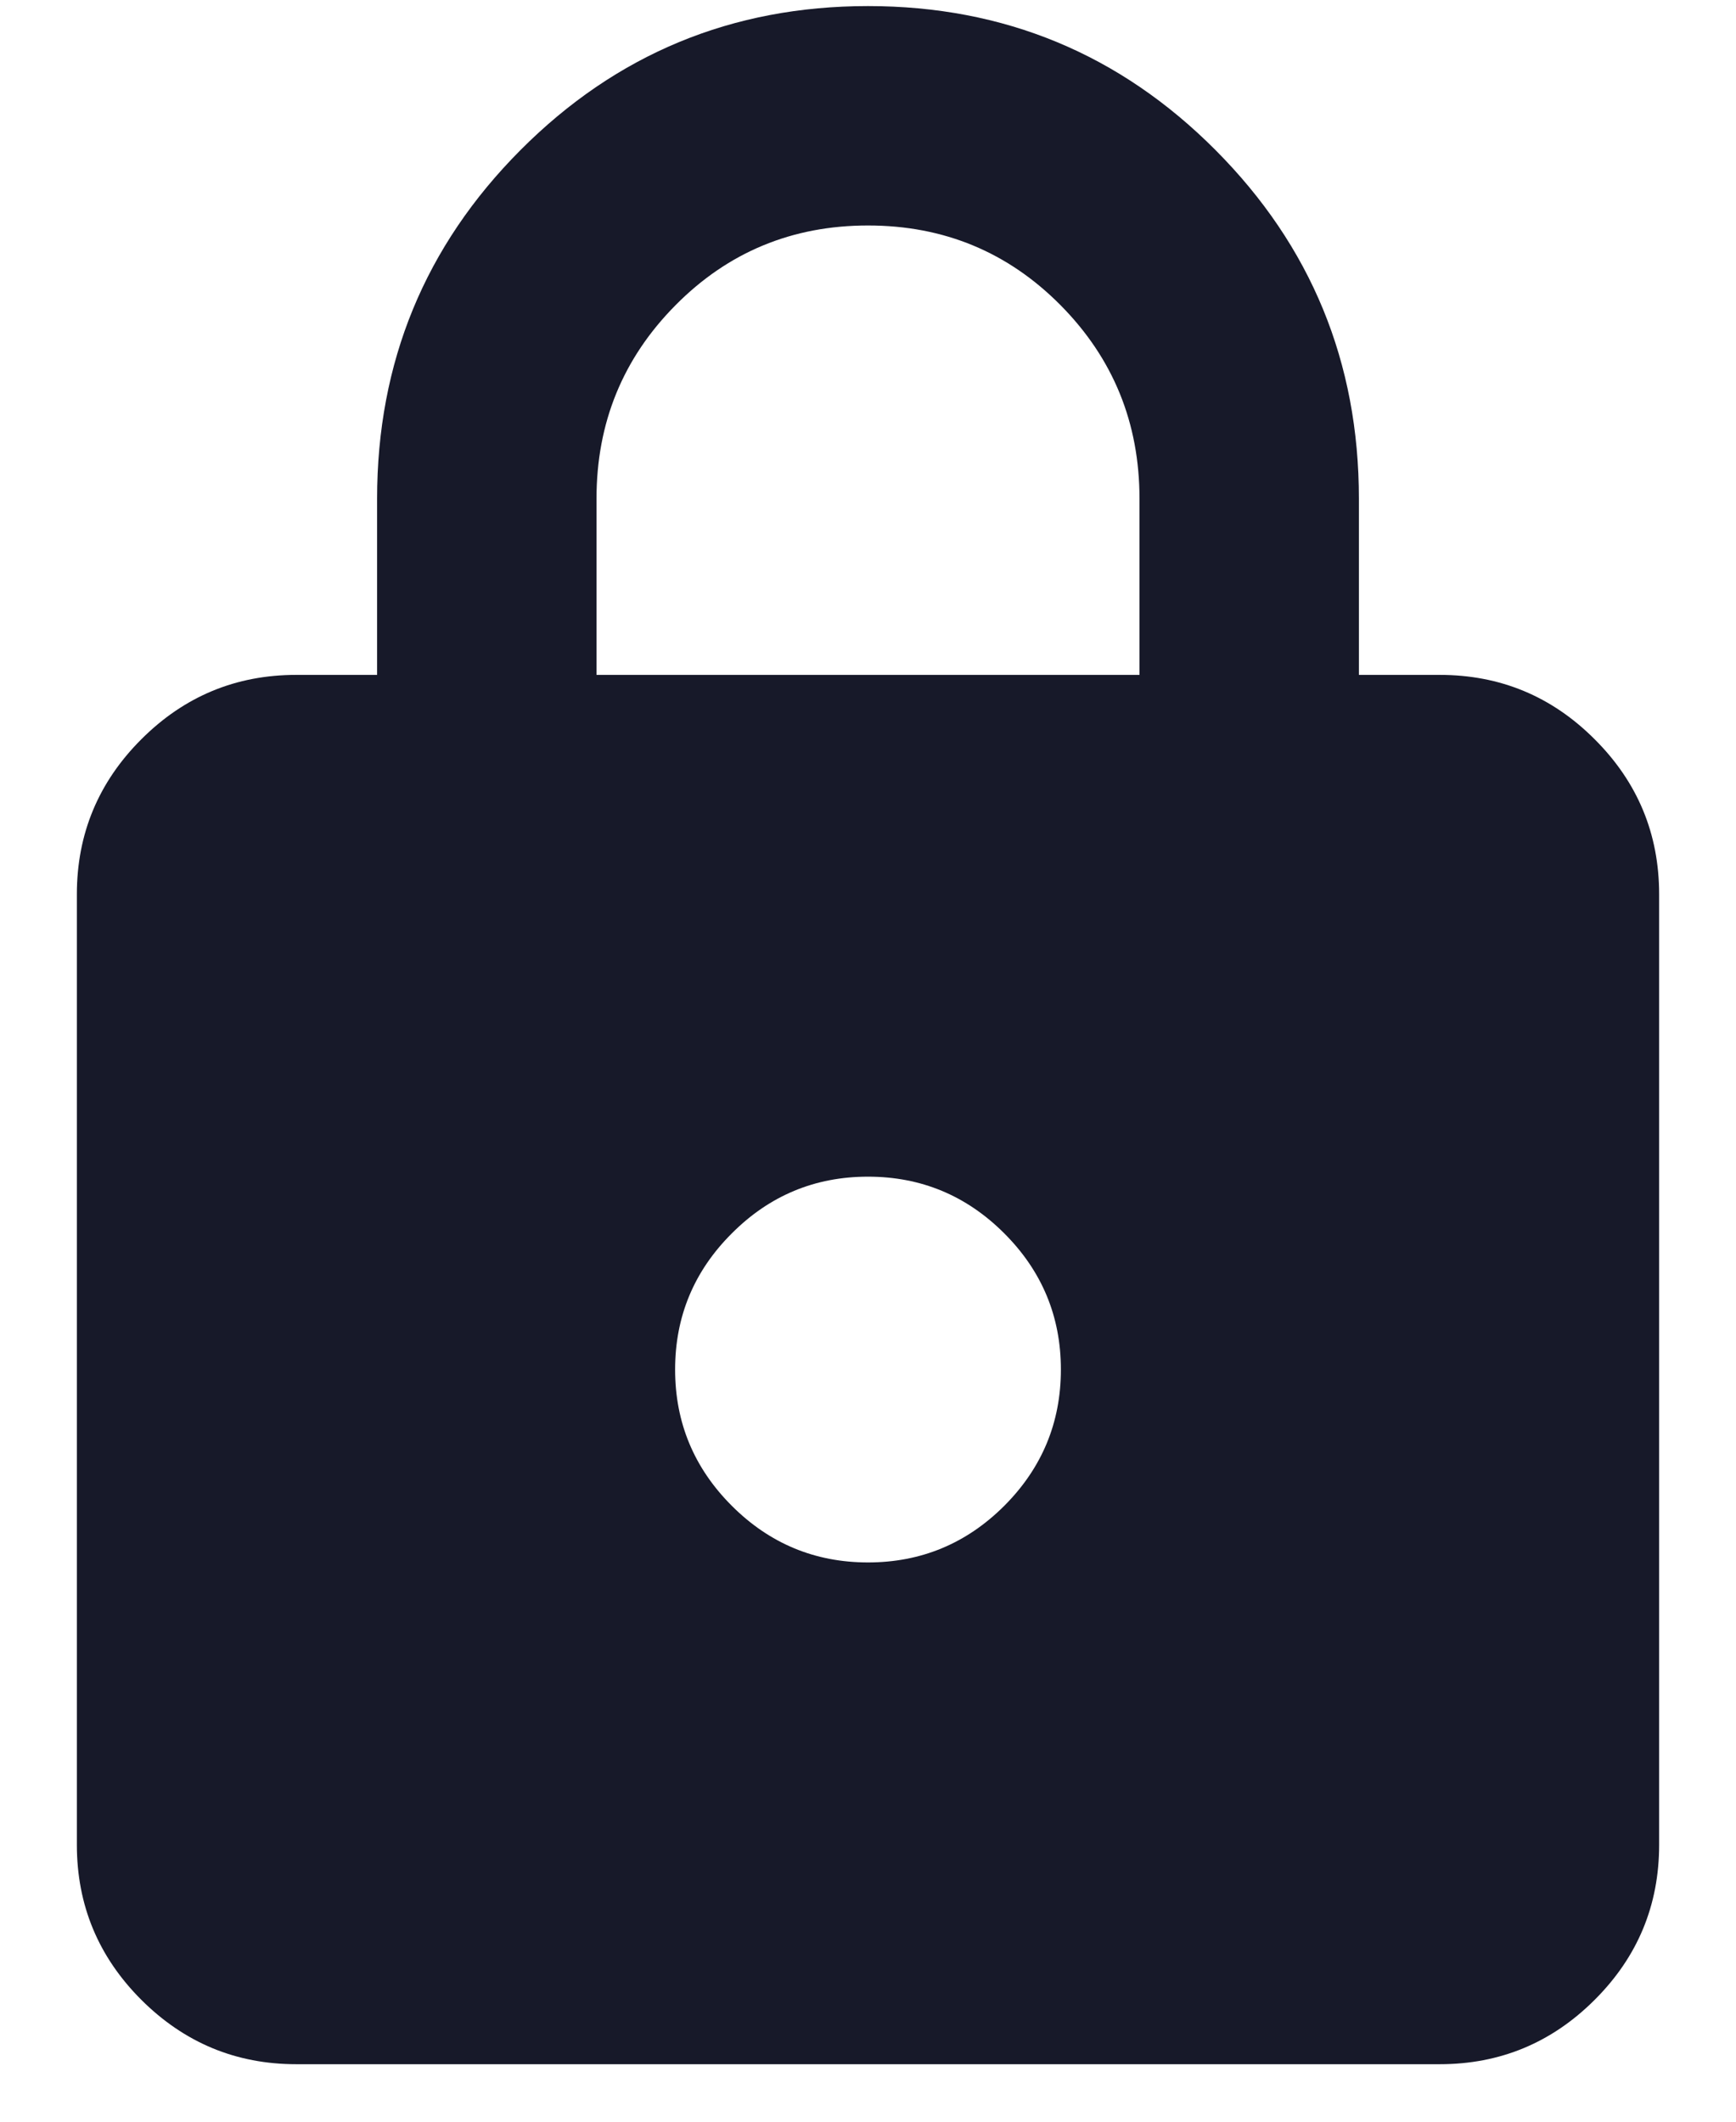 <svg width="18" height="22" viewBox="0 0 18 22" fill="none" xmlns="http://www.w3.org/2000/svg">
<path d="M3.072 21.404C2.446 21.404 1.911 21.181 1.465 20.736C1.02 20.291 0.797 19.755 0.797 19.129V9.273C0.797 8.647 1.02 8.111 1.465 7.666C1.911 7.22 2.446 6.998 3.072 6.998H3.91V5.171C3.91 3.756 4.406 2.551 5.397 1.556C6.388 0.561 7.589 0.063 9 0.063C10.411 0.063 11.612 0.561 12.603 1.556C13.594 2.551 14.09 3.756 14.09 5.171V6.998H14.928C15.554 6.998 16.09 7.22 16.535 7.666C16.981 8.111 17.203 8.647 17.203 9.273V19.129C17.203 19.755 16.981 20.291 16.535 20.736C16.09 21.181 15.554 21.404 14.928 21.404H3.072ZM9 16.201C9.55 16.201 10.021 16.005 10.413 15.614C10.804 15.222 11 14.751 11 14.201C11 13.651 10.804 13.18 10.413 12.789C10.021 12.397 9.55 12.201 9 12.201C8.45 12.201 7.979 12.397 7.588 12.789C7.196 13.18 7 13.651 7 14.201C7 14.751 7.196 15.222 7.588 15.614C7.979 16.005 8.45 16.201 9 16.201ZM6.185 6.998H11.815V5.171C11.815 4.384 11.542 3.716 10.997 3.165C10.451 2.614 9.786 2.338 9 2.338C8.215 2.338 7.549 2.614 7.004 3.165C6.458 3.716 6.185 4.384 6.185 5.171V6.998Z" fill="#171929"/>
</svg>

